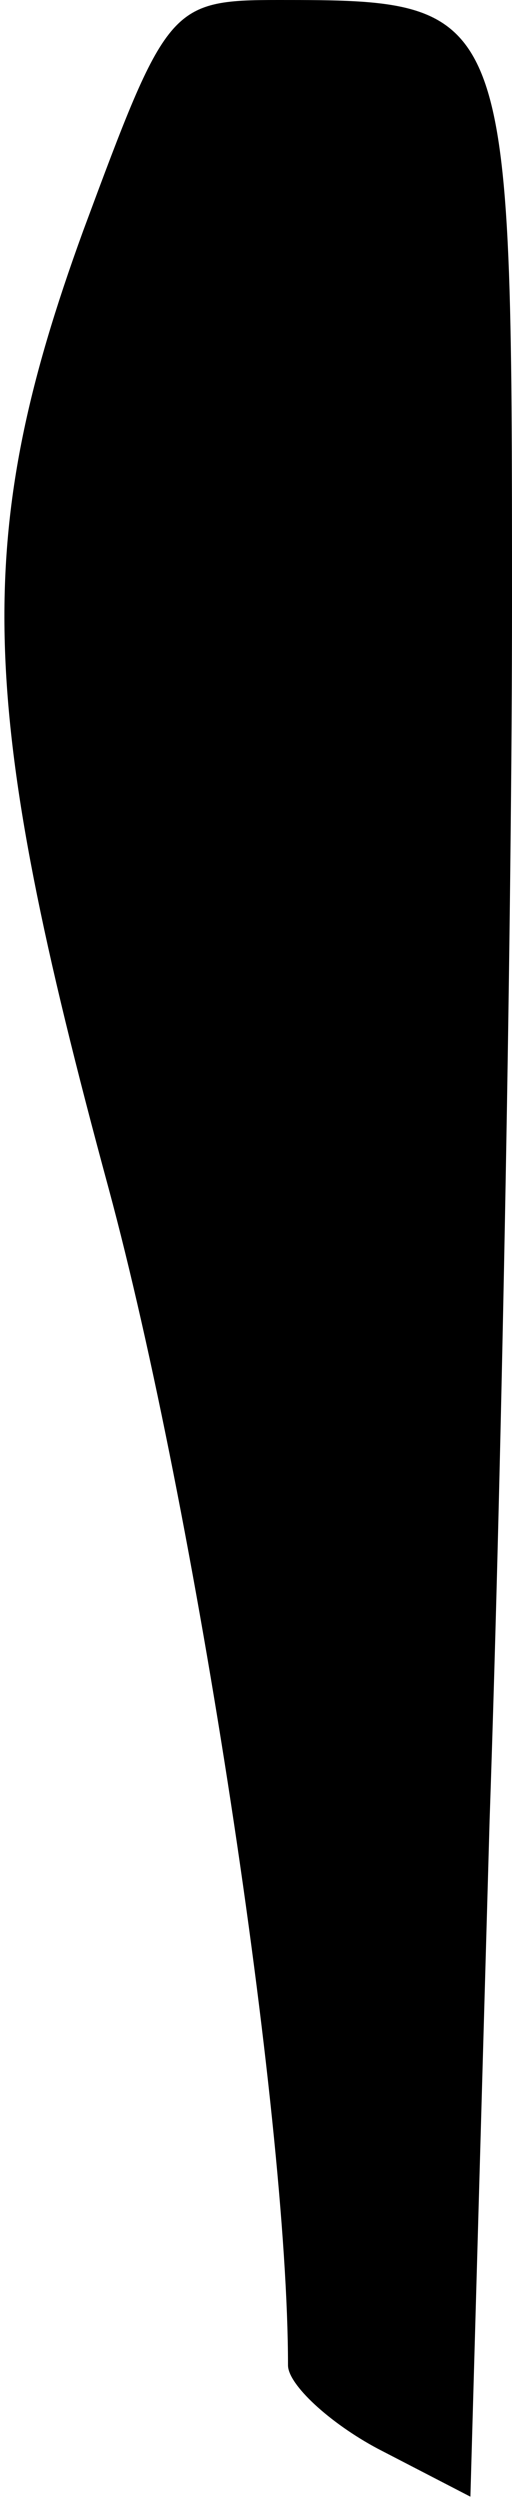 <?xml version="1.0" standalone="no"?>
<!DOCTYPE svg PUBLIC "-//W3C//DTD SVG 20010904//EN"
 "http://www.w3.org/TR/2001/REC-SVG-20010904/DTD/svg10.dtd">
<svg version="1.0" xmlns="http://www.w3.org/2000/svg"
 width="16pt" height="78pt" viewBox="0 0 16 78"
 preserveAspectRatio="xMidYMid meet">
<g transform="translate(0,78) scale(0.1,-0.1)"
fill="#000000" stroke="none">
<path fill="#000000" stroke="none" d="M26 708 c-35 -96 -33 -148 8 -299 27
-100 56 -288 56 -367 0 -6 13 -18 28 -26 l29 -15 6 211 c4 116 7 287 7 379 0
188 0 189 -73 189 -34 0 -35 -2 -61 -72z"/>
</g>
</svg>
